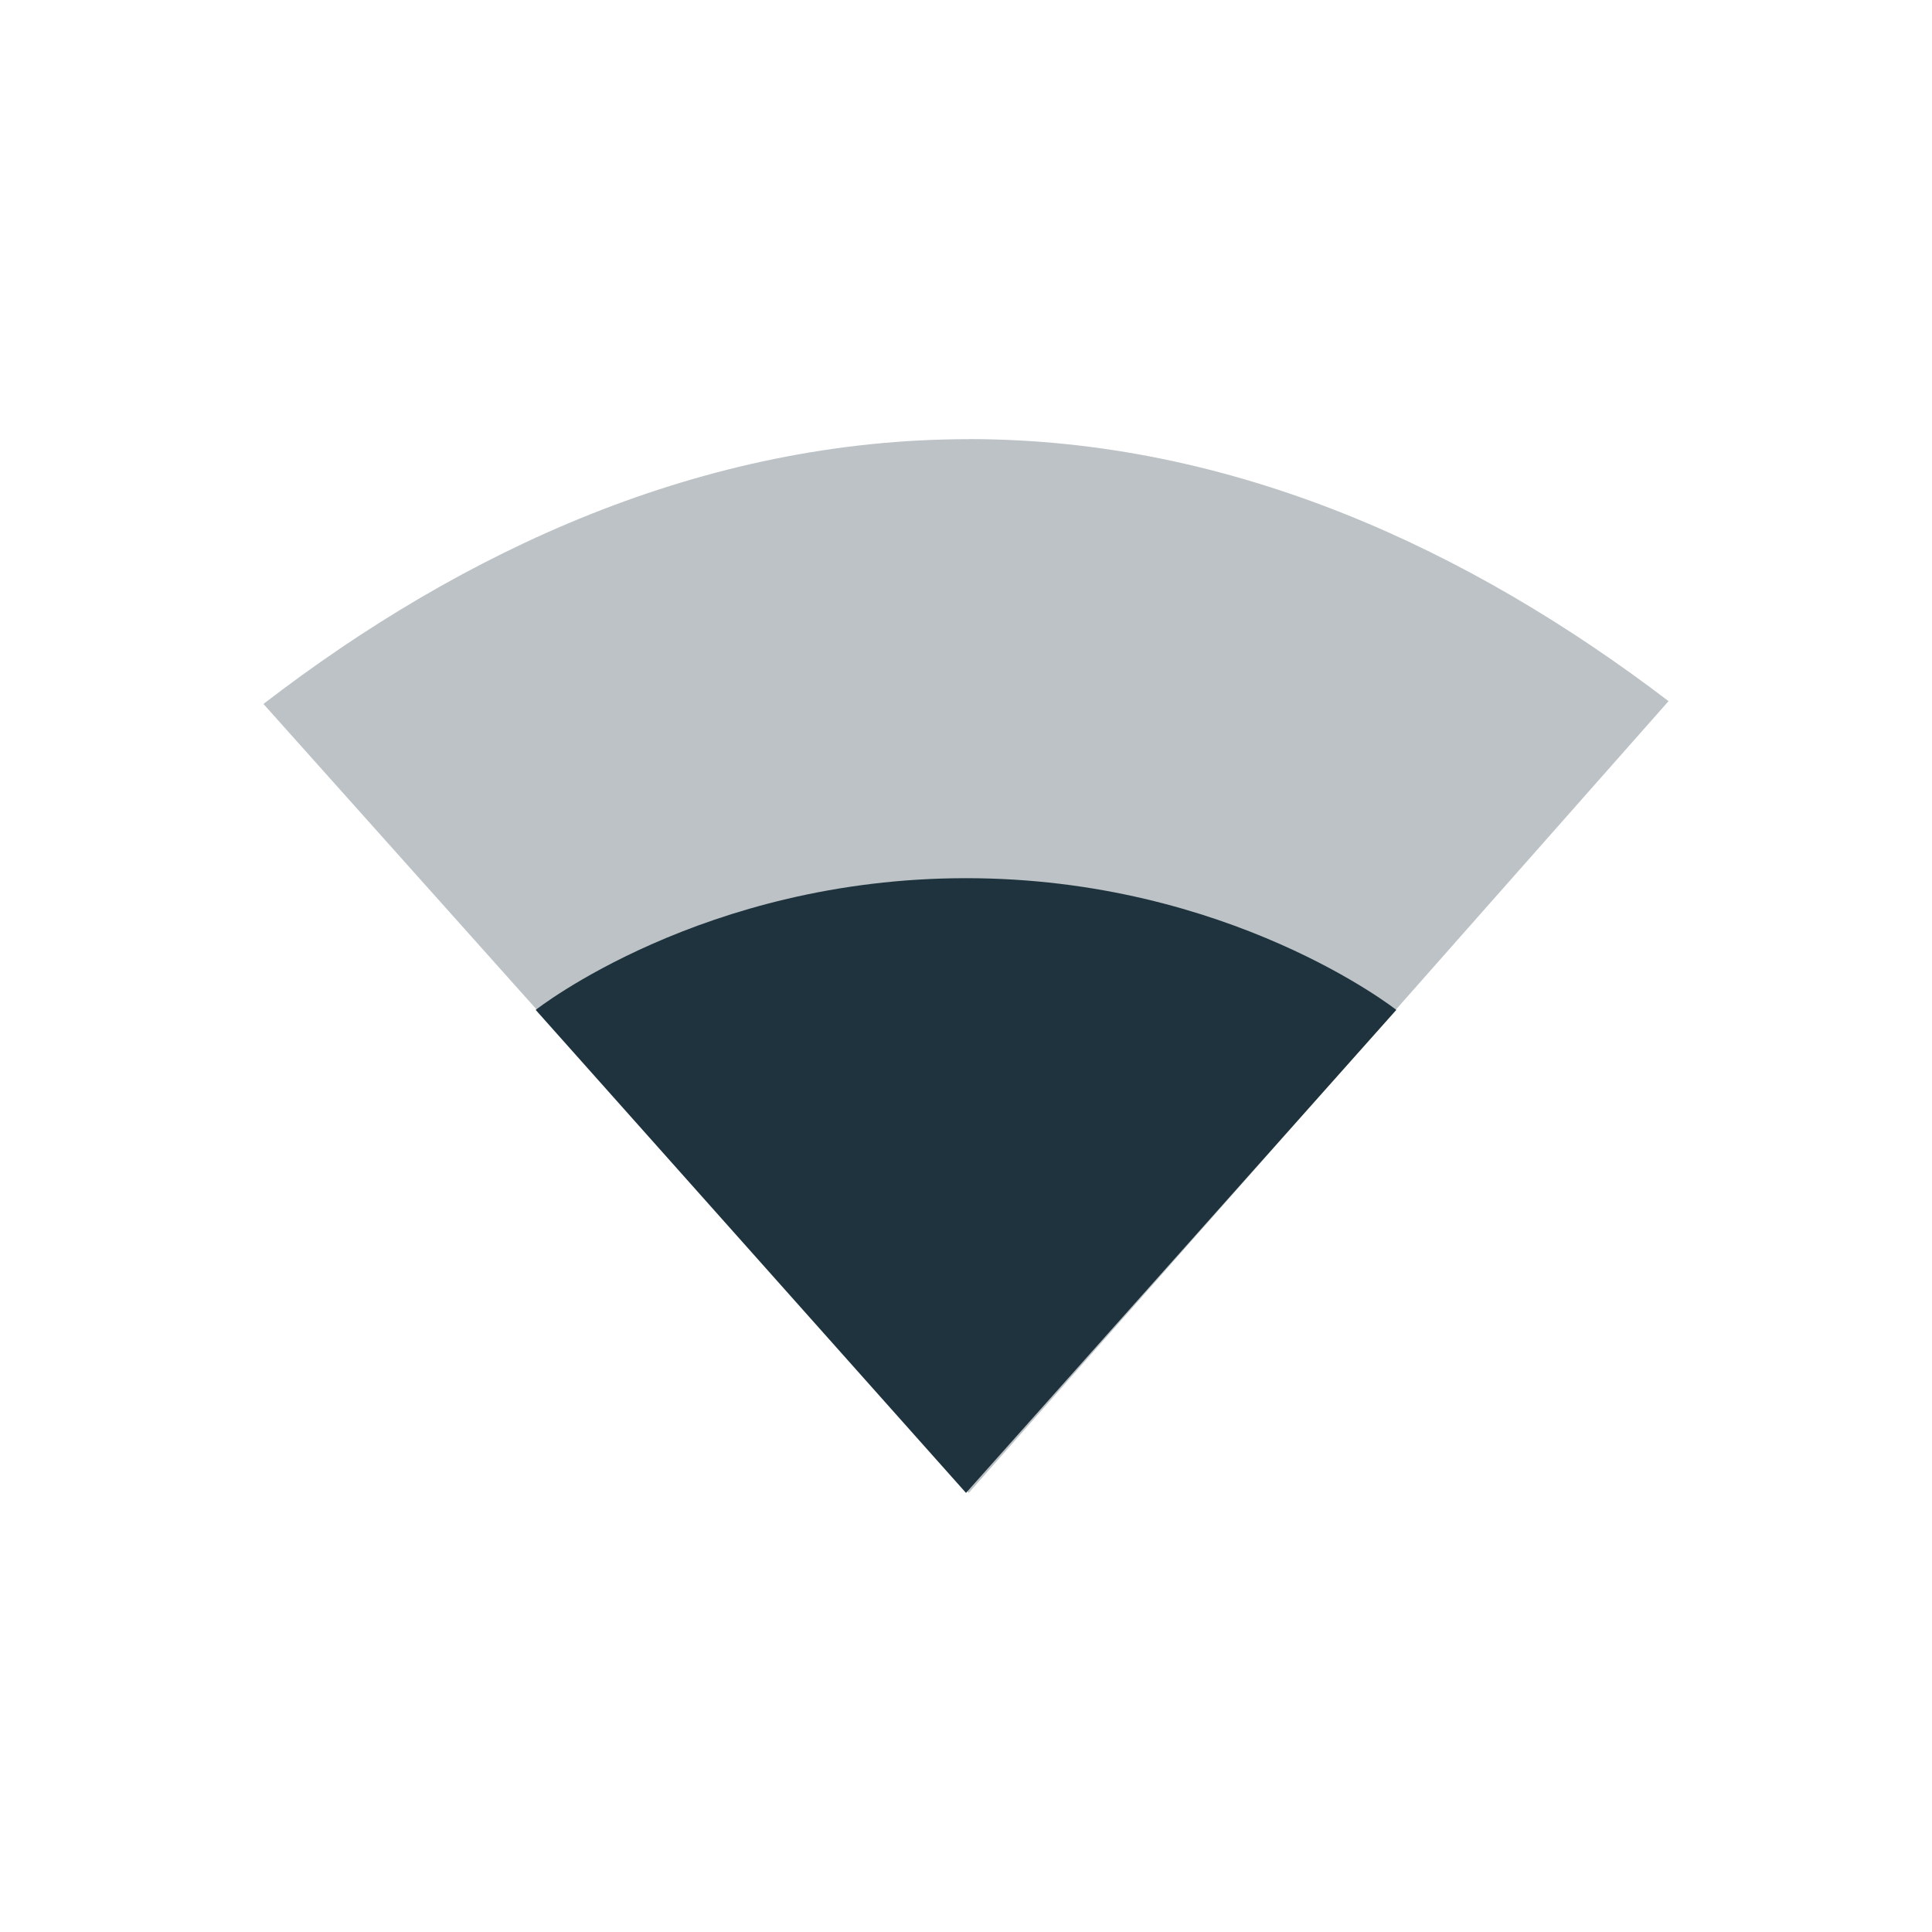 <svg xmlns="http://www.w3.org/2000/svg" width="22" height="22" version="1.1" id="svg9"><defs id="defs3"><style id="current-color-scheme" type="text/css">.ColorScheme-Text{color:#1e333d}</style></defs><path class="ColorScheme-Text" d="M11.031 5.001C7.997 5.001 5.265 6.272 3 8.016L11.031 17 19 7.984C16.742 6.262 14.041 5 11.03 5z" id="path5" opacity=".3" fill="#1e333d" fill-opacity="1"/><path class="ColorScheme-Text" d="M11 10c-3 0-4.9 1.5-4.9 1.5L11 17l4.9-5.5S14 10 11 10z" id="path7" fill="#1e333d" fill-opacity="1"/></svg>